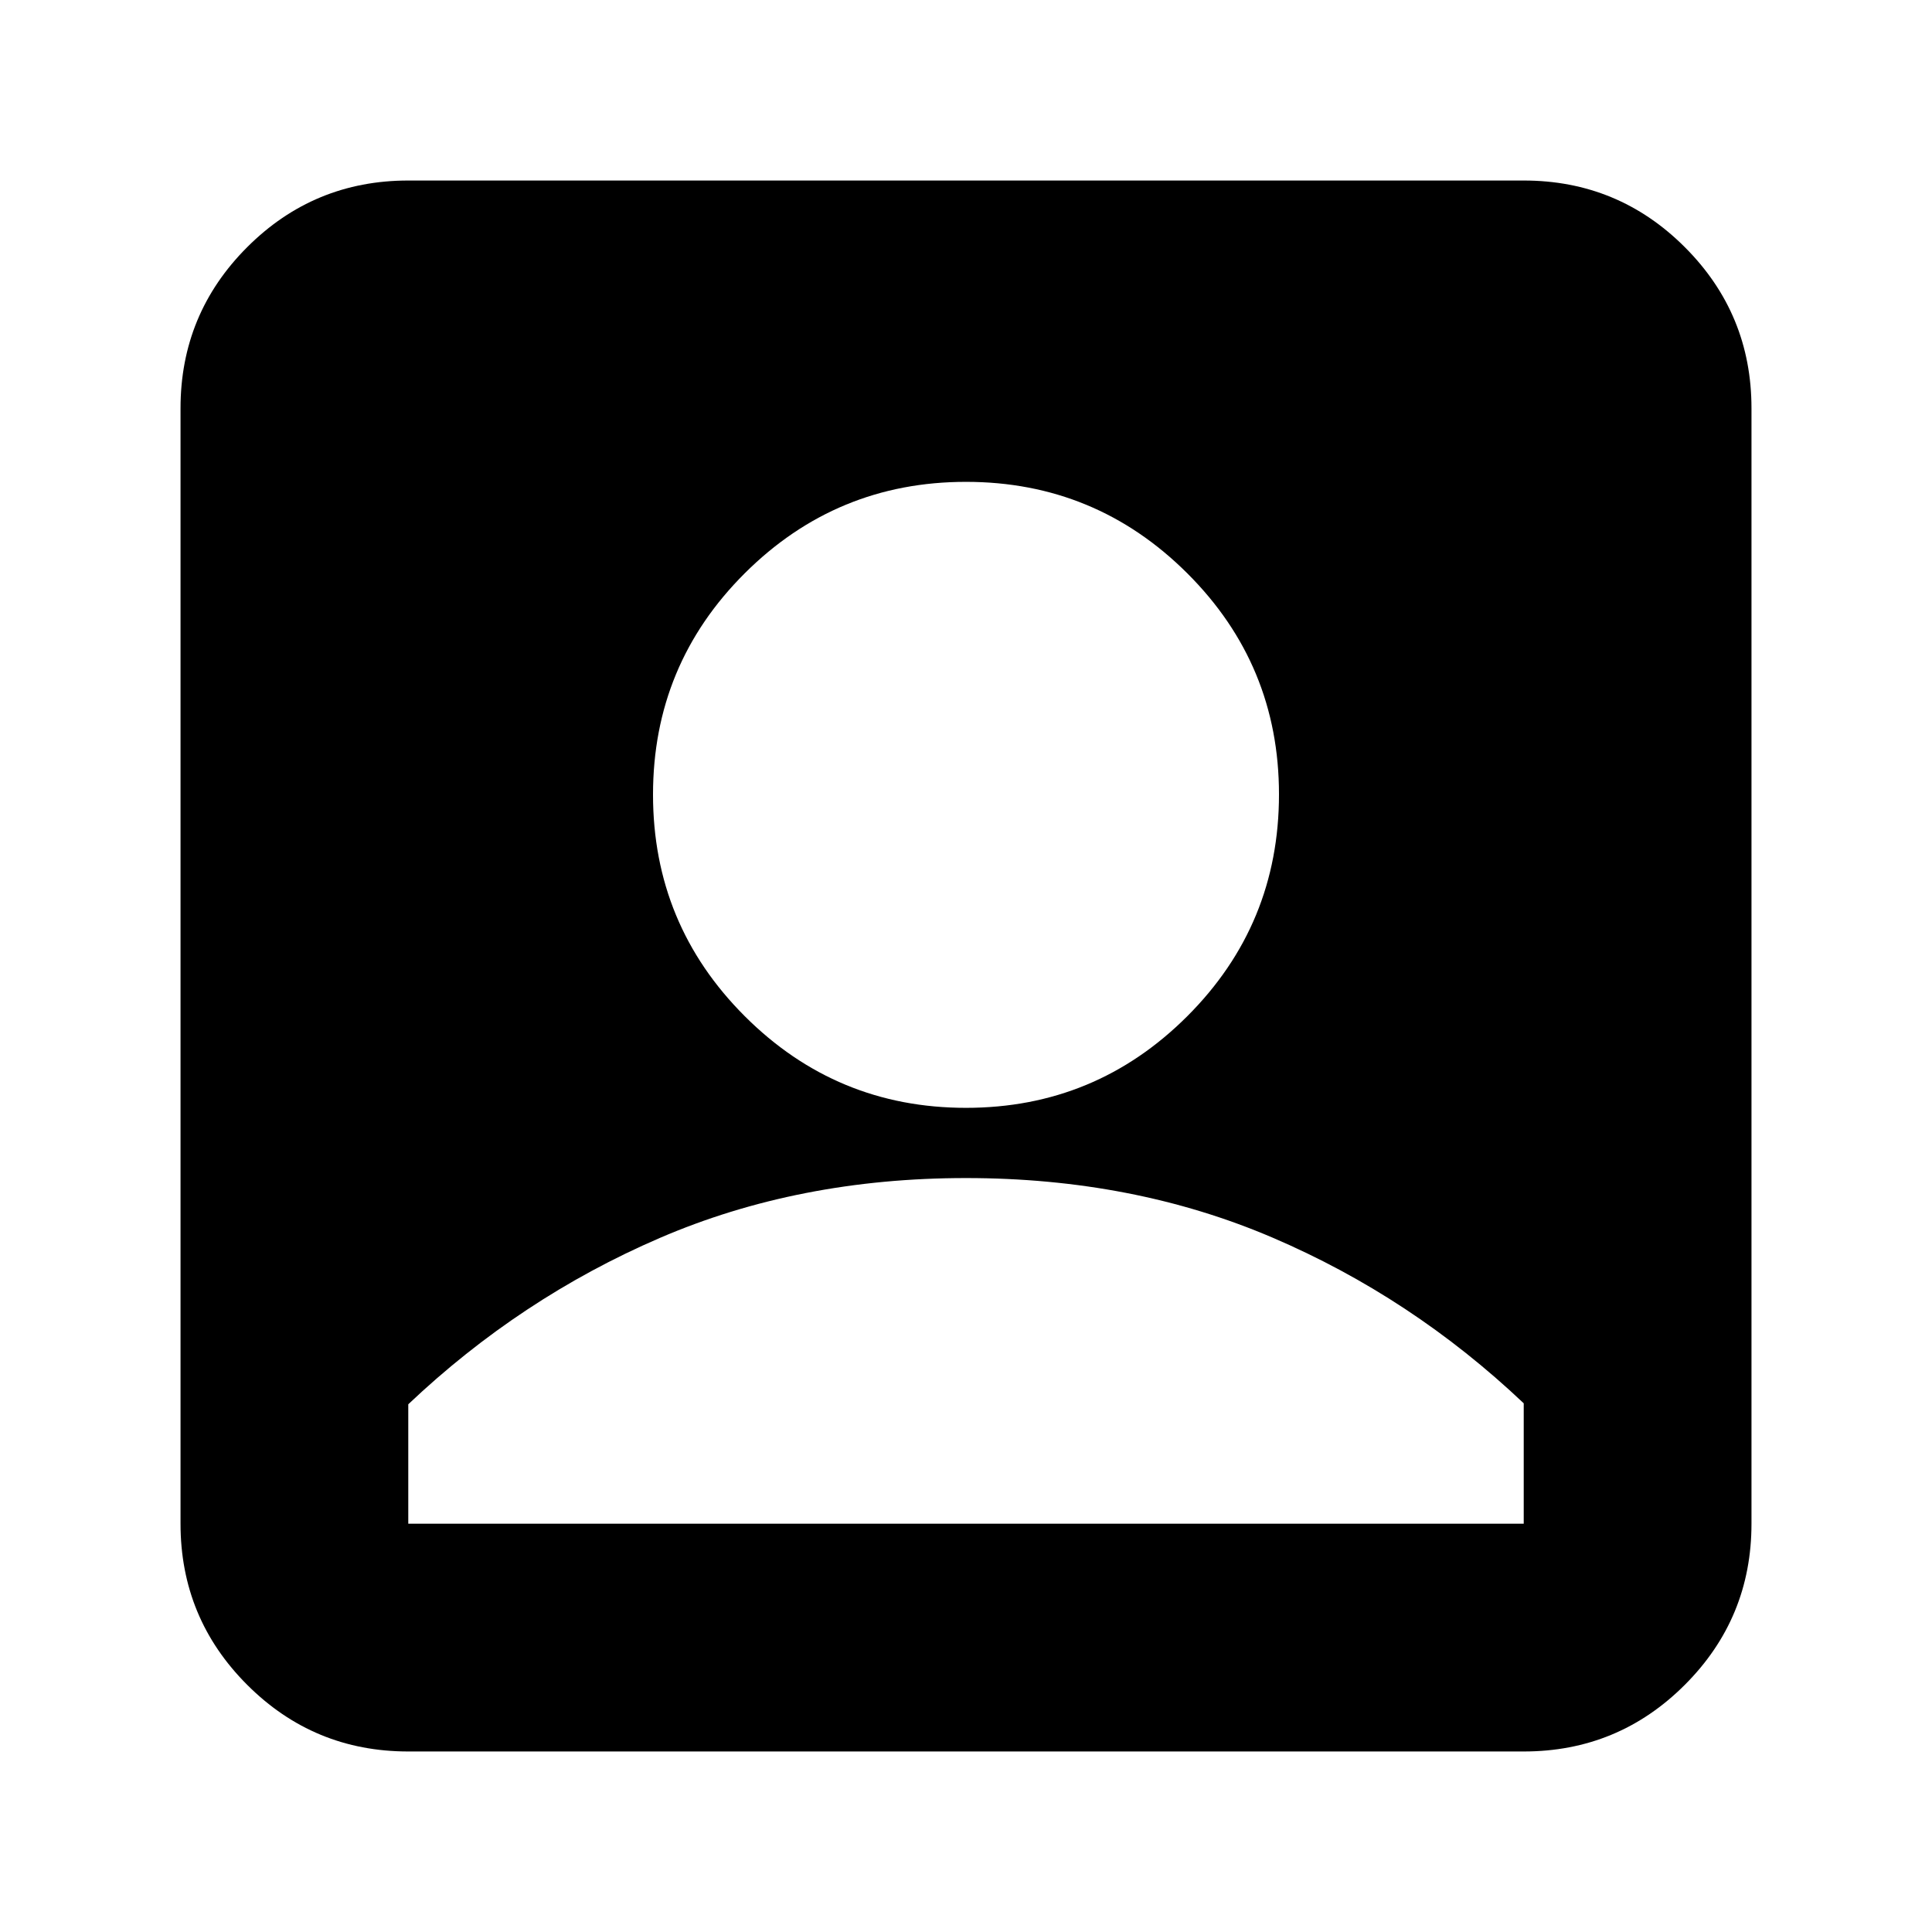 <svg xmlns="http://www.w3.org/2000/svg" height="24" viewBox="0 -960 960 960" width="24"><path d="M480-409.52q64.39 0 109.96-45.54 45.56-45.53 45.56-110.22 0-64.39-45.56-109.84-45.57-45.45-109.96-45.45-64.39 0-109.96 45.45-45.56 45.45-45.56 109.96 0 64.51 45.56 110.07 45.57 45.57 109.96 45.57ZM202.87-89.7q-46.93 0-80.05-33.12T89.7-202.87v-554.26q0-46.93 33.12-80.05t80.05-33.12h554.26q46.93 0 80.05 33.12t33.12 80.05v554.26q0 46.93-33.12 80.05T757.13-89.7H202.87Zm0-113.17h554.26v-59.83q-55.76-52.8-124.9-82.37-69.14-29.56-152.23-29.56-83.09 0-152.23 29.8-69.14 29.81-124.9 82.61V-202.87Z"/></svg>